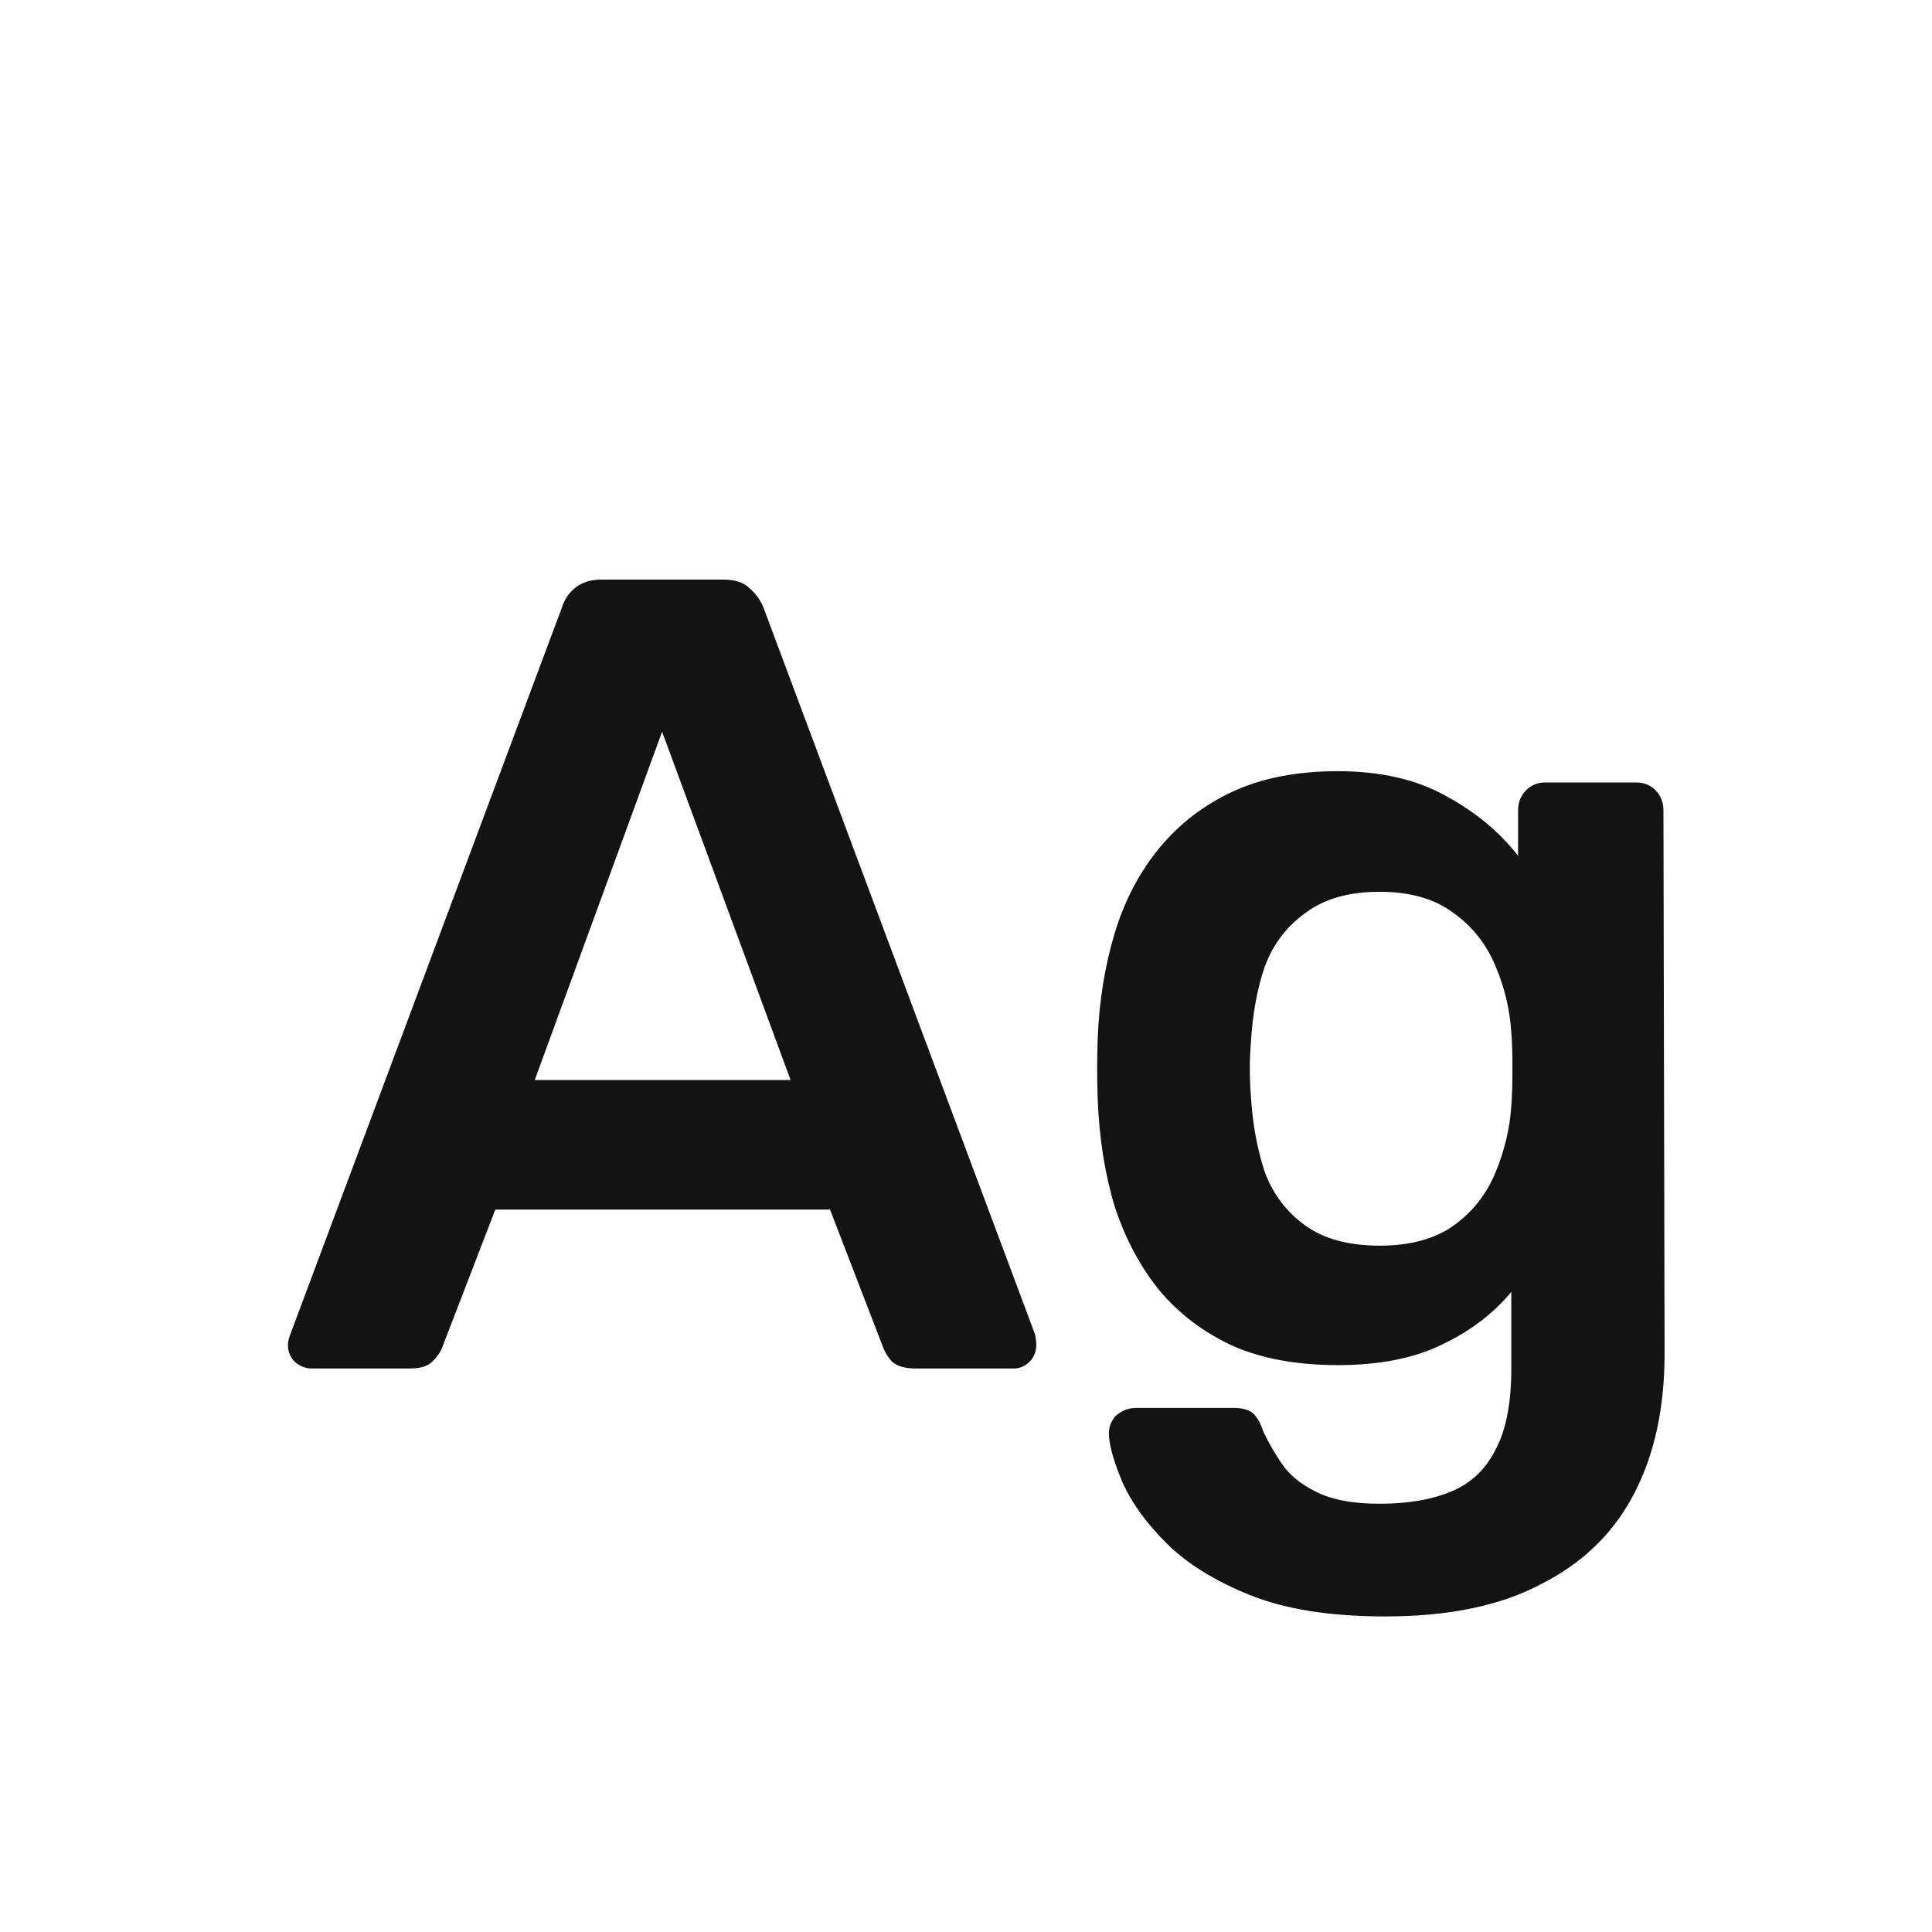 <svg width="24" height="24" viewBox="0 0 24 24" fill="none" xmlns="http://www.w3.org/2000/svg">
<path d="M3.871 17C3.796 17 3.726 16.972 3.661 16.916C3.605 16.86 3.577 16.79 3.577 16.706C3.577 16.669 3.586 16.627 3.605 16.58L6.979 7.55C7.007 7.457 7.058 7.378 7.133 7.312C7.217 7.238 7.329 7.2 7.469 7.2H8.995C9.135 7.2 9.242 7.238 9.317 7.312C9.392 7.378 9.448 7.457 9.485 7.55L12.859 16.58C12.868 16.627 12.873 16.669 12.873 16.706C12.873 16.79 12.845 16.86 12.789 16.916C12.733 16.972 12.668 17 12.593 17H11.375C11.244 17 11.146 16.972 11.081 16.916C11.025 16.851 10.988 16.79 10.969 16.734L10.311 15.026H6.153L5.495 16.734C5.476 16.79 5.434 16.851 5.369 16.916C5.313 16.972 5.22 17 5.089 17H3.871ZM6.643 13.416H9.821L8.225 9.09L6.643 13.416ZM17.206 20.08C16.525 20.08 15.965 19.991 15.526 19.814C15.088 19.637 14.742 19.422 14.49 19.17C14.238 18.918 14.056 18.666 13.944 18.414C13.841 18.172 13.786 17.98 13.776 17.84C13.767 17.747 13.795 17.663 13.86 17.588C13.935 17.523 14.019 17.49 14.112 17.49H15.33C15.424 17.49 15.498 17.509 15.554 17.546C15.61 17.593 15.657 17.672 15.694 17.784C15.75 17.905 15.825 18.036 15.918 18.176C16.012 18.316 16.151 18.433 16.338 18.526C16.534 18.629 16.8 18.68 17.136 18.68C17.491 18.68 17.79 18.629 18.032 18.526C18.275 18.424 18.457 18.251 18.578 18.008C18.709 17.765 18.774 17.43 18.774 17V16.048C18.55 16.319 18.261 16.538 17.906 16.706C17.561 16.874 17.131 16.958 16.618 16.958C16.114 16.958 15.68 16.879 15.316 16.72C14.952 16.552 14.649 16.323 14.406 16.034C14.164 15.736 13.977 15.386 13.846 14.984C13.725 14.583 13.655 14.139 13.636 13.654C13.627 13.402 13.627 13.15 13.636 12.898C13.655 12.431 13.725 11.998 13.846 11.596C13.967 11.195 14.149 10.845 14.392 10.546C14.644 10.238 14.952 10 15.316 9.832C15.68 9.664 16.114 9.58 16.618 9.58C17.15 9.58 17.598 9.683 17.962 9.888C18.326 10.084 18.625 10.332 18.858 10.63V10.07C18.858 9.968 18.891 9.884 18.956 9.818C19.021 9.753 19.101 9.72 19.194 9.72H20.328C20.422 9.72 20.501 9.753 20.566 9.818C20.631 9.884 20.664 9.968 20.664 10.07L20.678 16.818C20.678 17.49 20.552 18.069 20.3 18.554C20.048 19.04 19.666 19.413 19.152 19.674C18.648 19.945 18 20.08 17.206 20.08ZM17.136 15.474C17.519 15.474 17.827 15.39 18.06 15.222C18.294 15.054 18.466 14.835 18.578 14.564C18.69 14.293 18.756 14.018 18.774 13.738C18.784 13.617 18.788 13.463 18.788 13.276C18.788 13.089 18.784 12.94 18.774 12.828C18.756 12.539 18.69 12.264 18.578 12.002C18.466 11.732 18.294 11.512 18.06 11.344C17.827 11.167 17.519 11.078 17.136 11.078C16.753 11.078 16.445 11.167 16.212 11.344C15.979 11.512 15.811 11.736 15.708 12.016C15.615 12.296 15.559 12.604 15.54 12.94C15.521 13.164 15.521 13.393 15.54 13.626C15.559 13.953 15.615 14.261 15.708 14.55C15.811 14.83 15.979 15.054 16.212 15.222C16.445 15.39 16.753 15.474 17.136 15.474Z" fill="#131313"/>
</svg>
